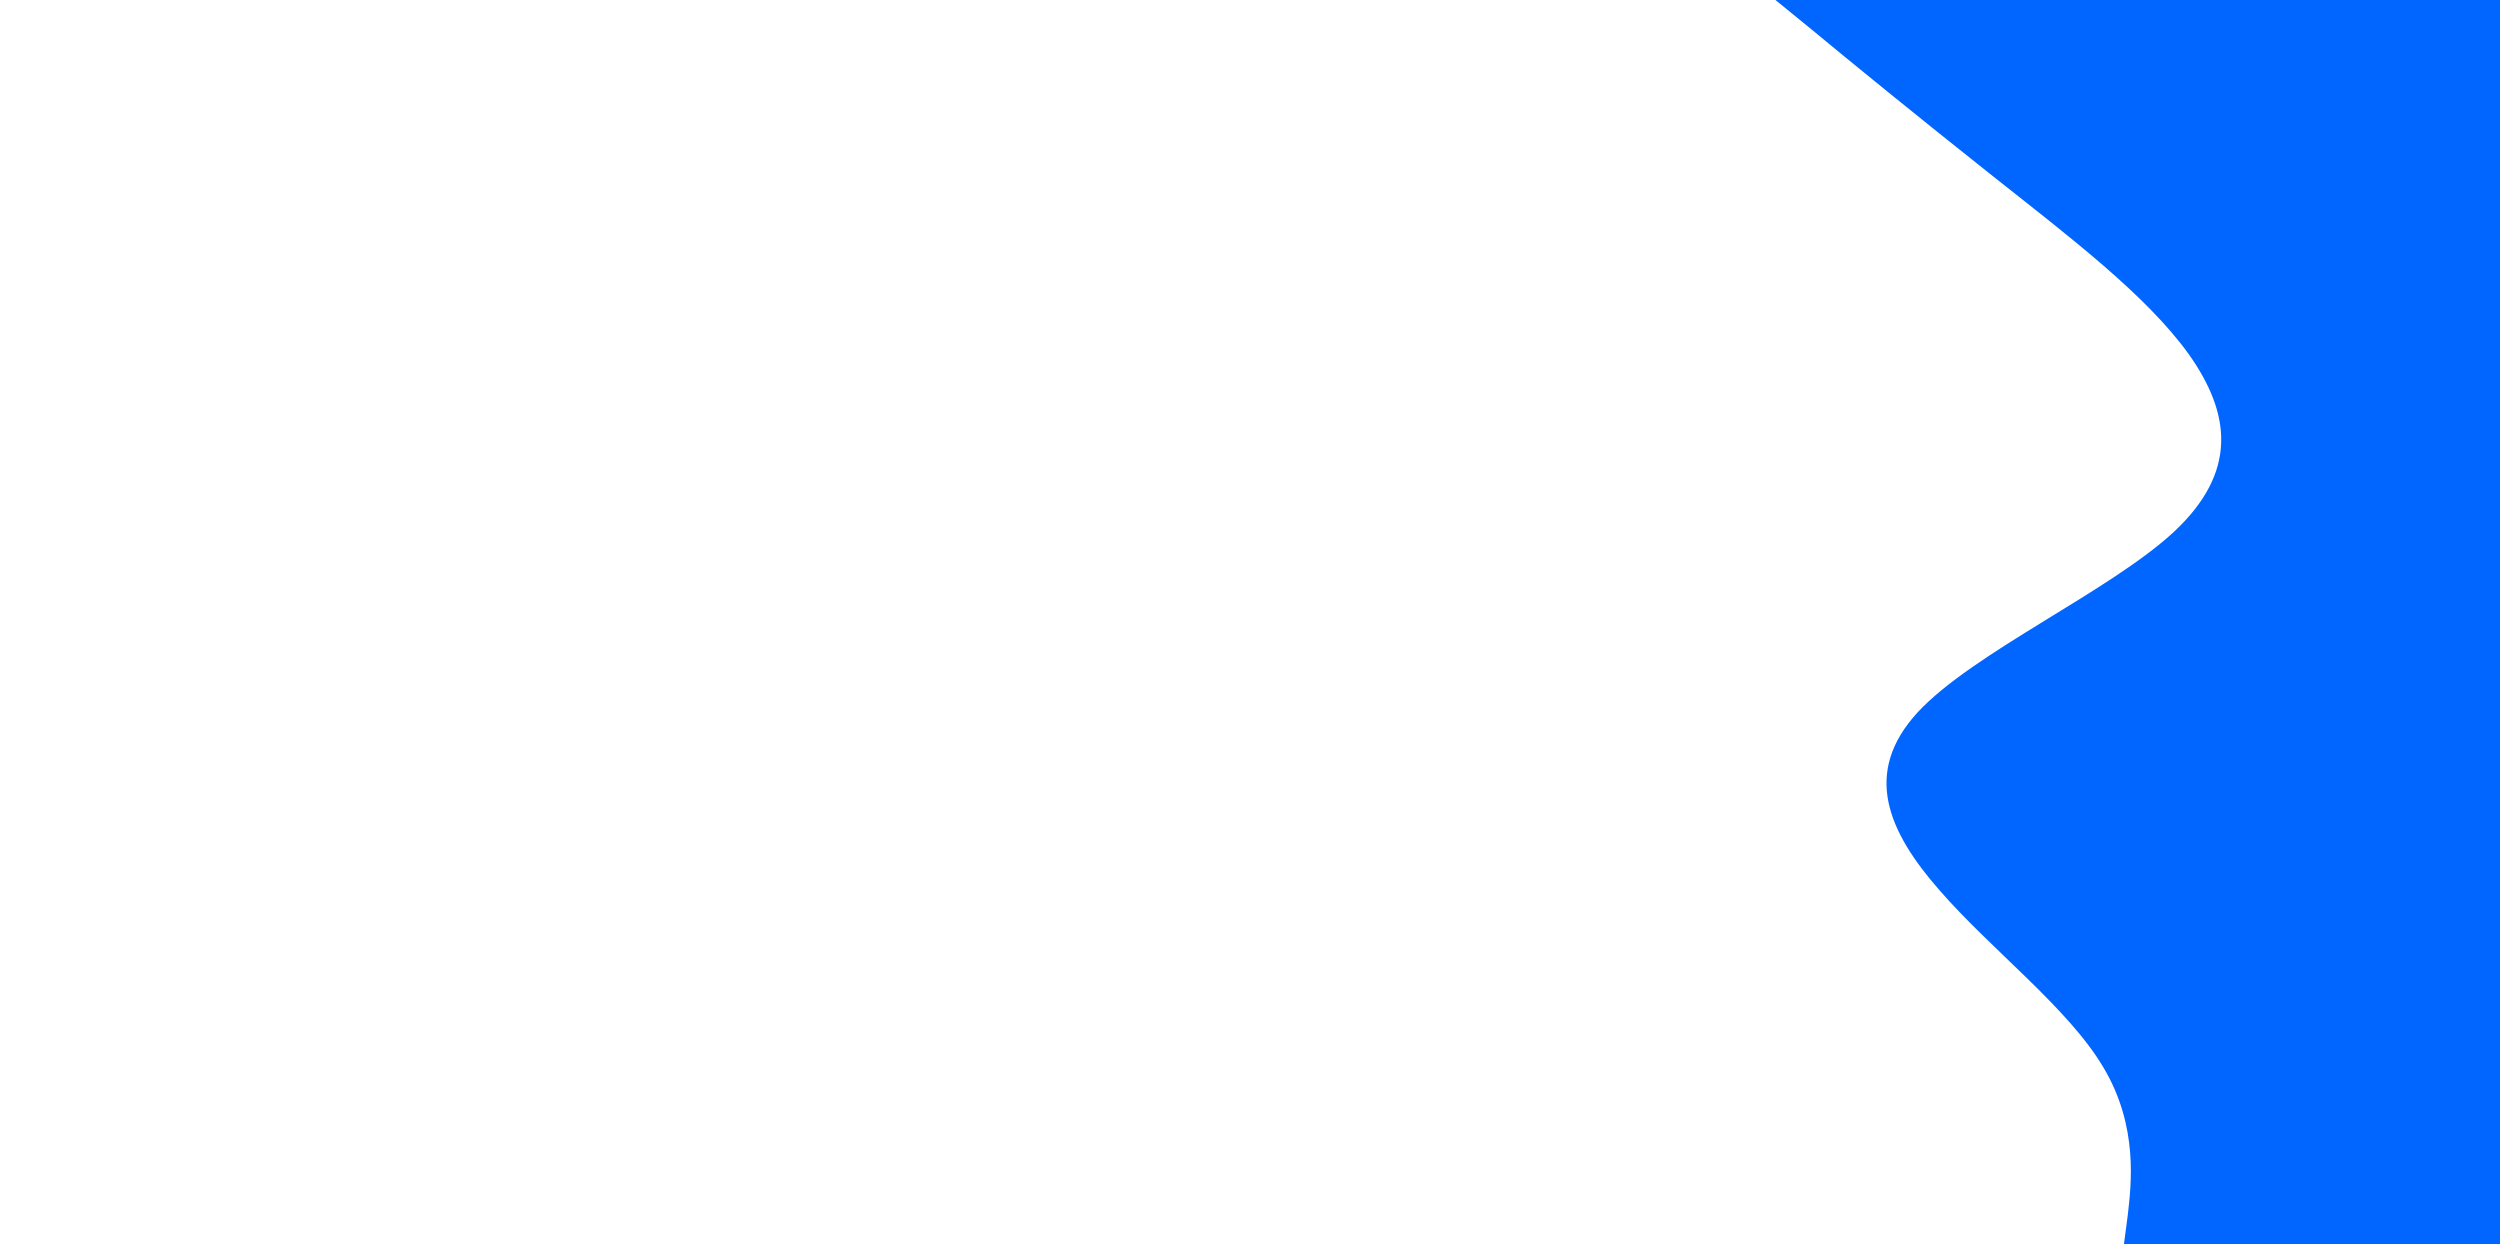 <svg id="visual" viewBox="0 0 452 225" width="452" height="225" xmlns="http://www.w3.org/2000/svg" xmlns:xlink="http://www.w3.org/1999/xlink" version="1.1"><path d="M384 225L384.7 219.7C385.3 214.3 386.7 203.7 380.3 193C374 182.3 360 171.7 350.7 161C341.3 150.3 336.7 139.7 346.7 128.8C356.7 118 381.3 107 393 96.2C404.7 85.3 403.3 74.7 395.7 64C388 53.3 374 42.7 360.5 32C347 21.3 334 10.7 327.5 5.3L321 0L452 0L452 5.3C452 10.7 452 21.3 452 32C452 42.7 452 53.3 452 64C452 74.7 452 85.3 452 96.2C452 107 452 118 452 128.8C452 139.7 452 150.3 452 161C452 171.7 452 182.3 452 193C452 203.7 452 214.3 452 219.7L452 225Z" fill="#0066FF" stroke-linecap="round" stroke-linejoin="miter"></path></svg>